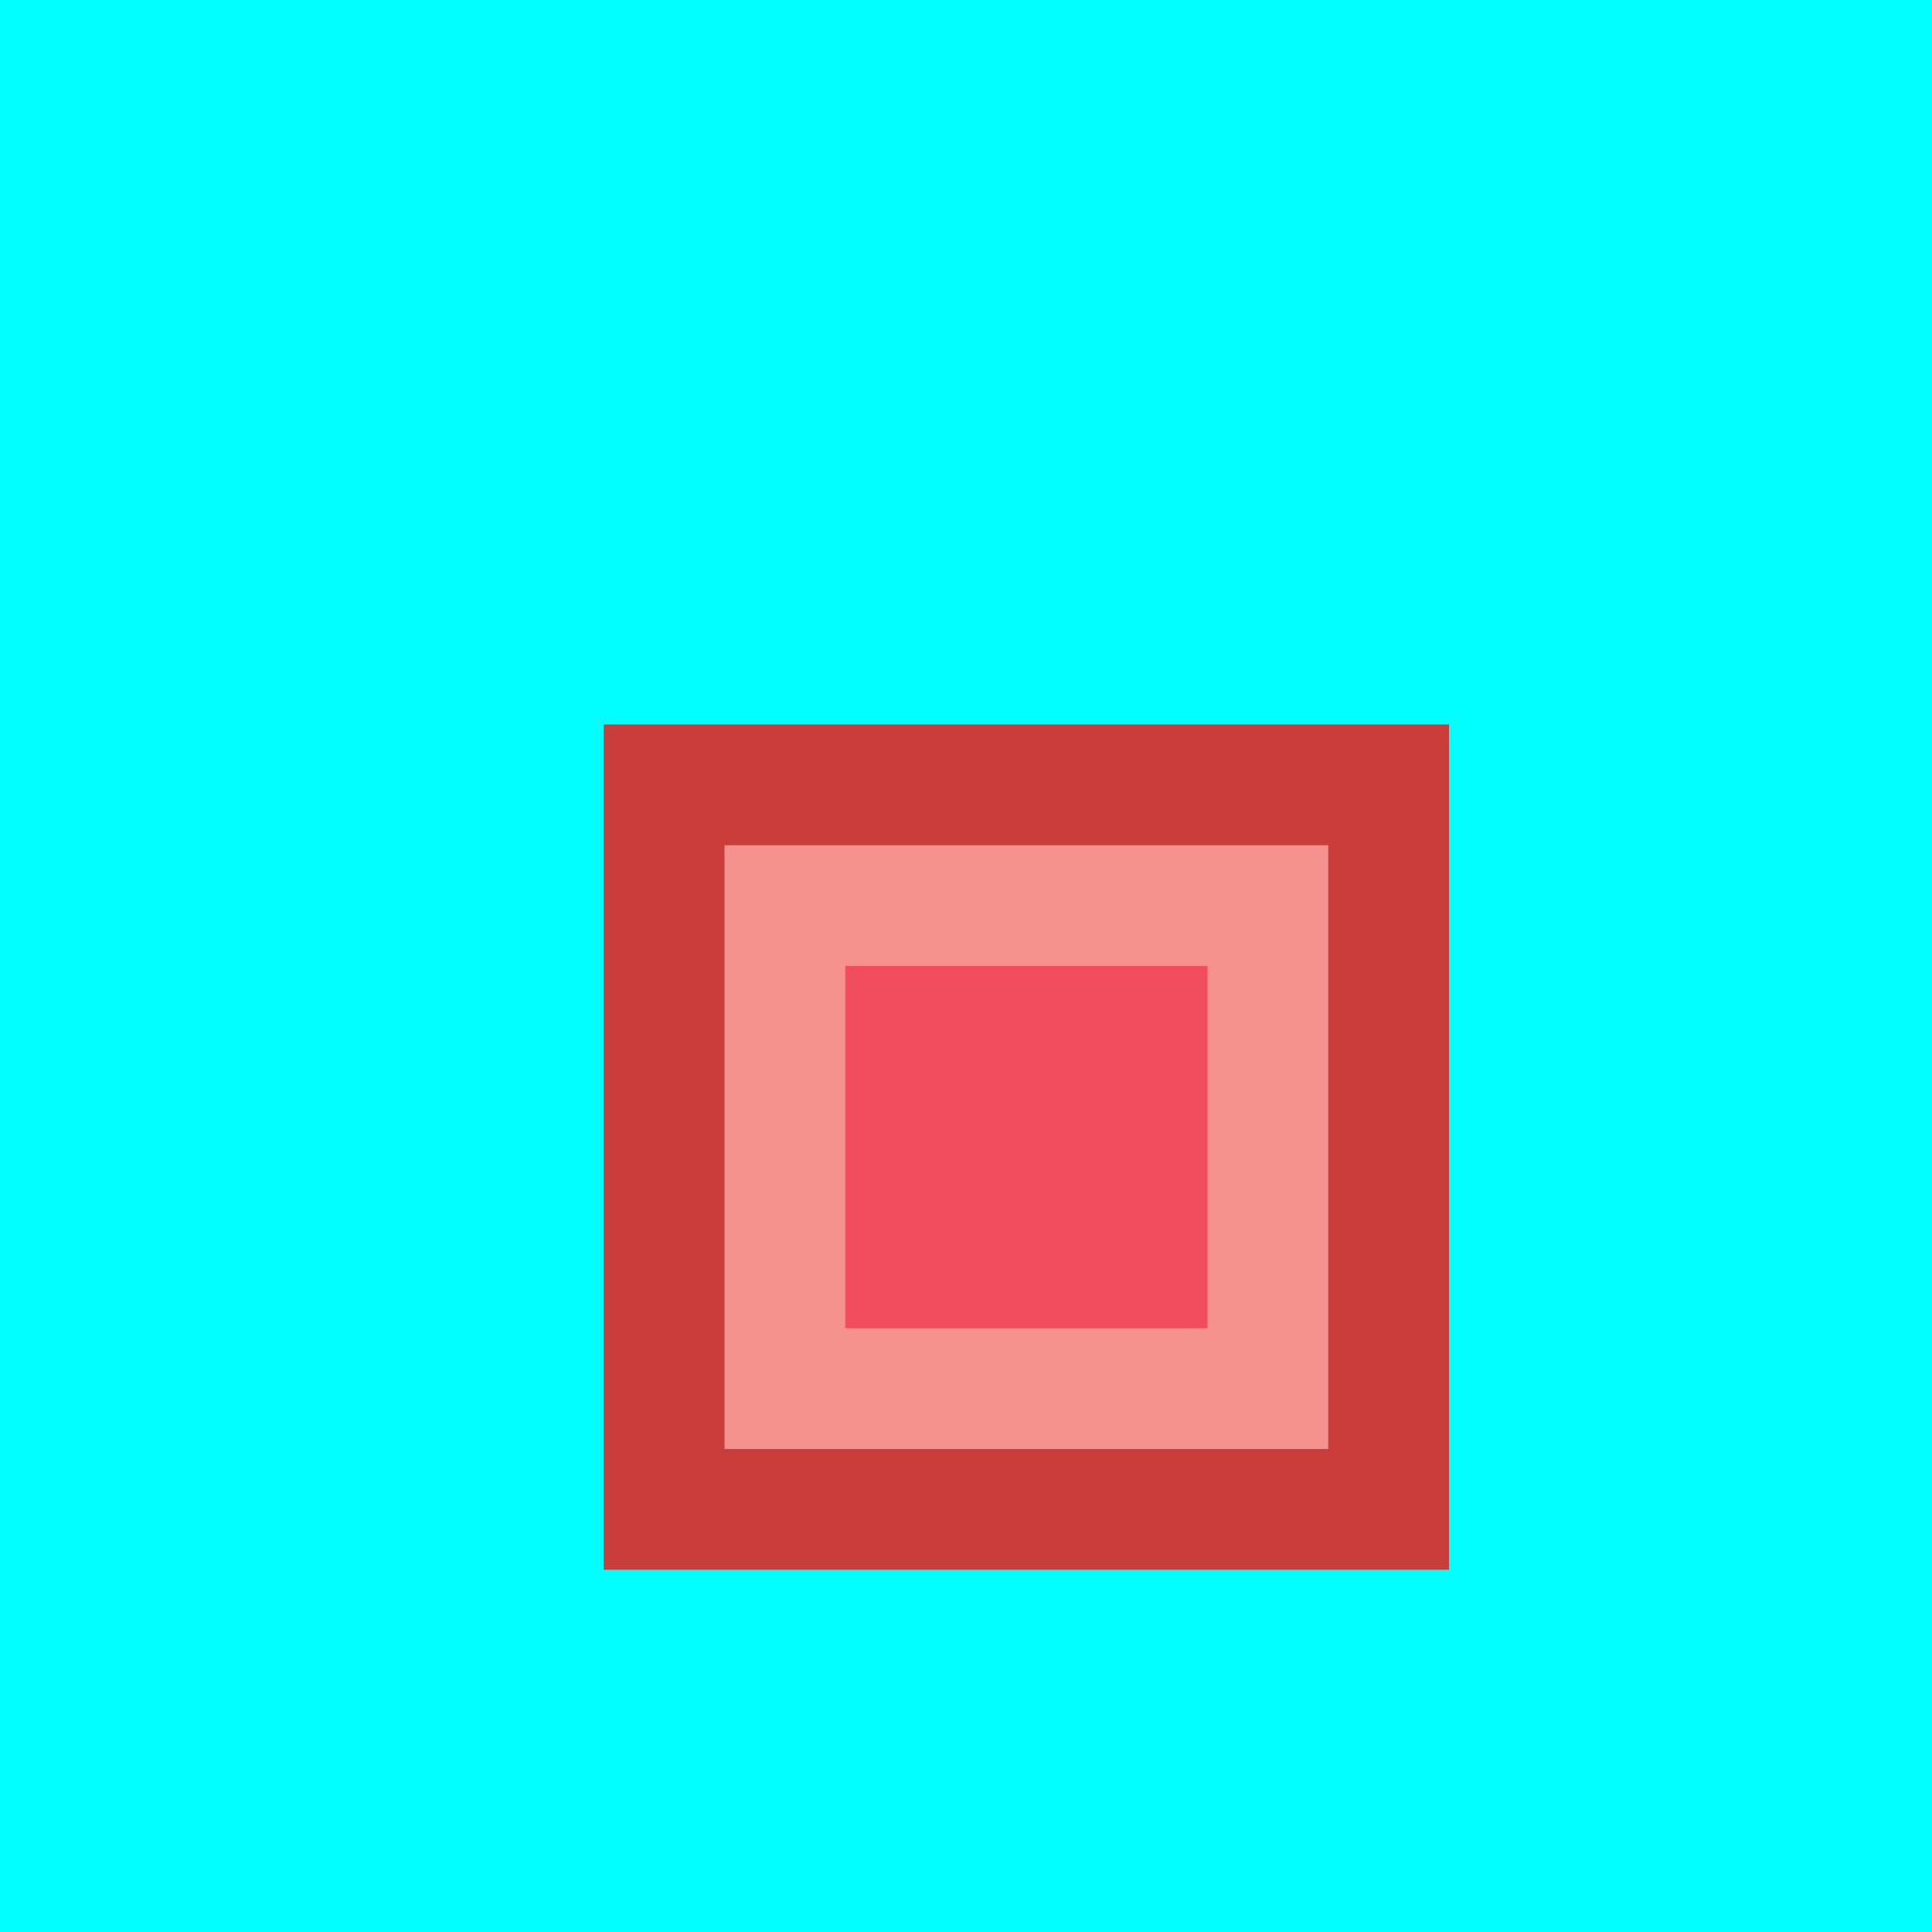 <svg xmlns="http://www.w3.org/2000/svg" width="16" height="16" viewBox="0 0 16 16">
  <g fill="none" fill-rule="evenodd">
    <rect width="16" height="16" fill="#00FFFF"/>
    <rect width="7" height="7" x="5" y="6" fill="#C93E3A" fill-rule="nonzero"/>
    <rect width="5" height="5" x="6" y="7" fill="#F6928E" fill-rule="nonzero"/>
    <rect width="3" height="3" x="7" y="8" fill="#F14D5C" fill-rule="nonzero"/>
  </g>
</svg>
